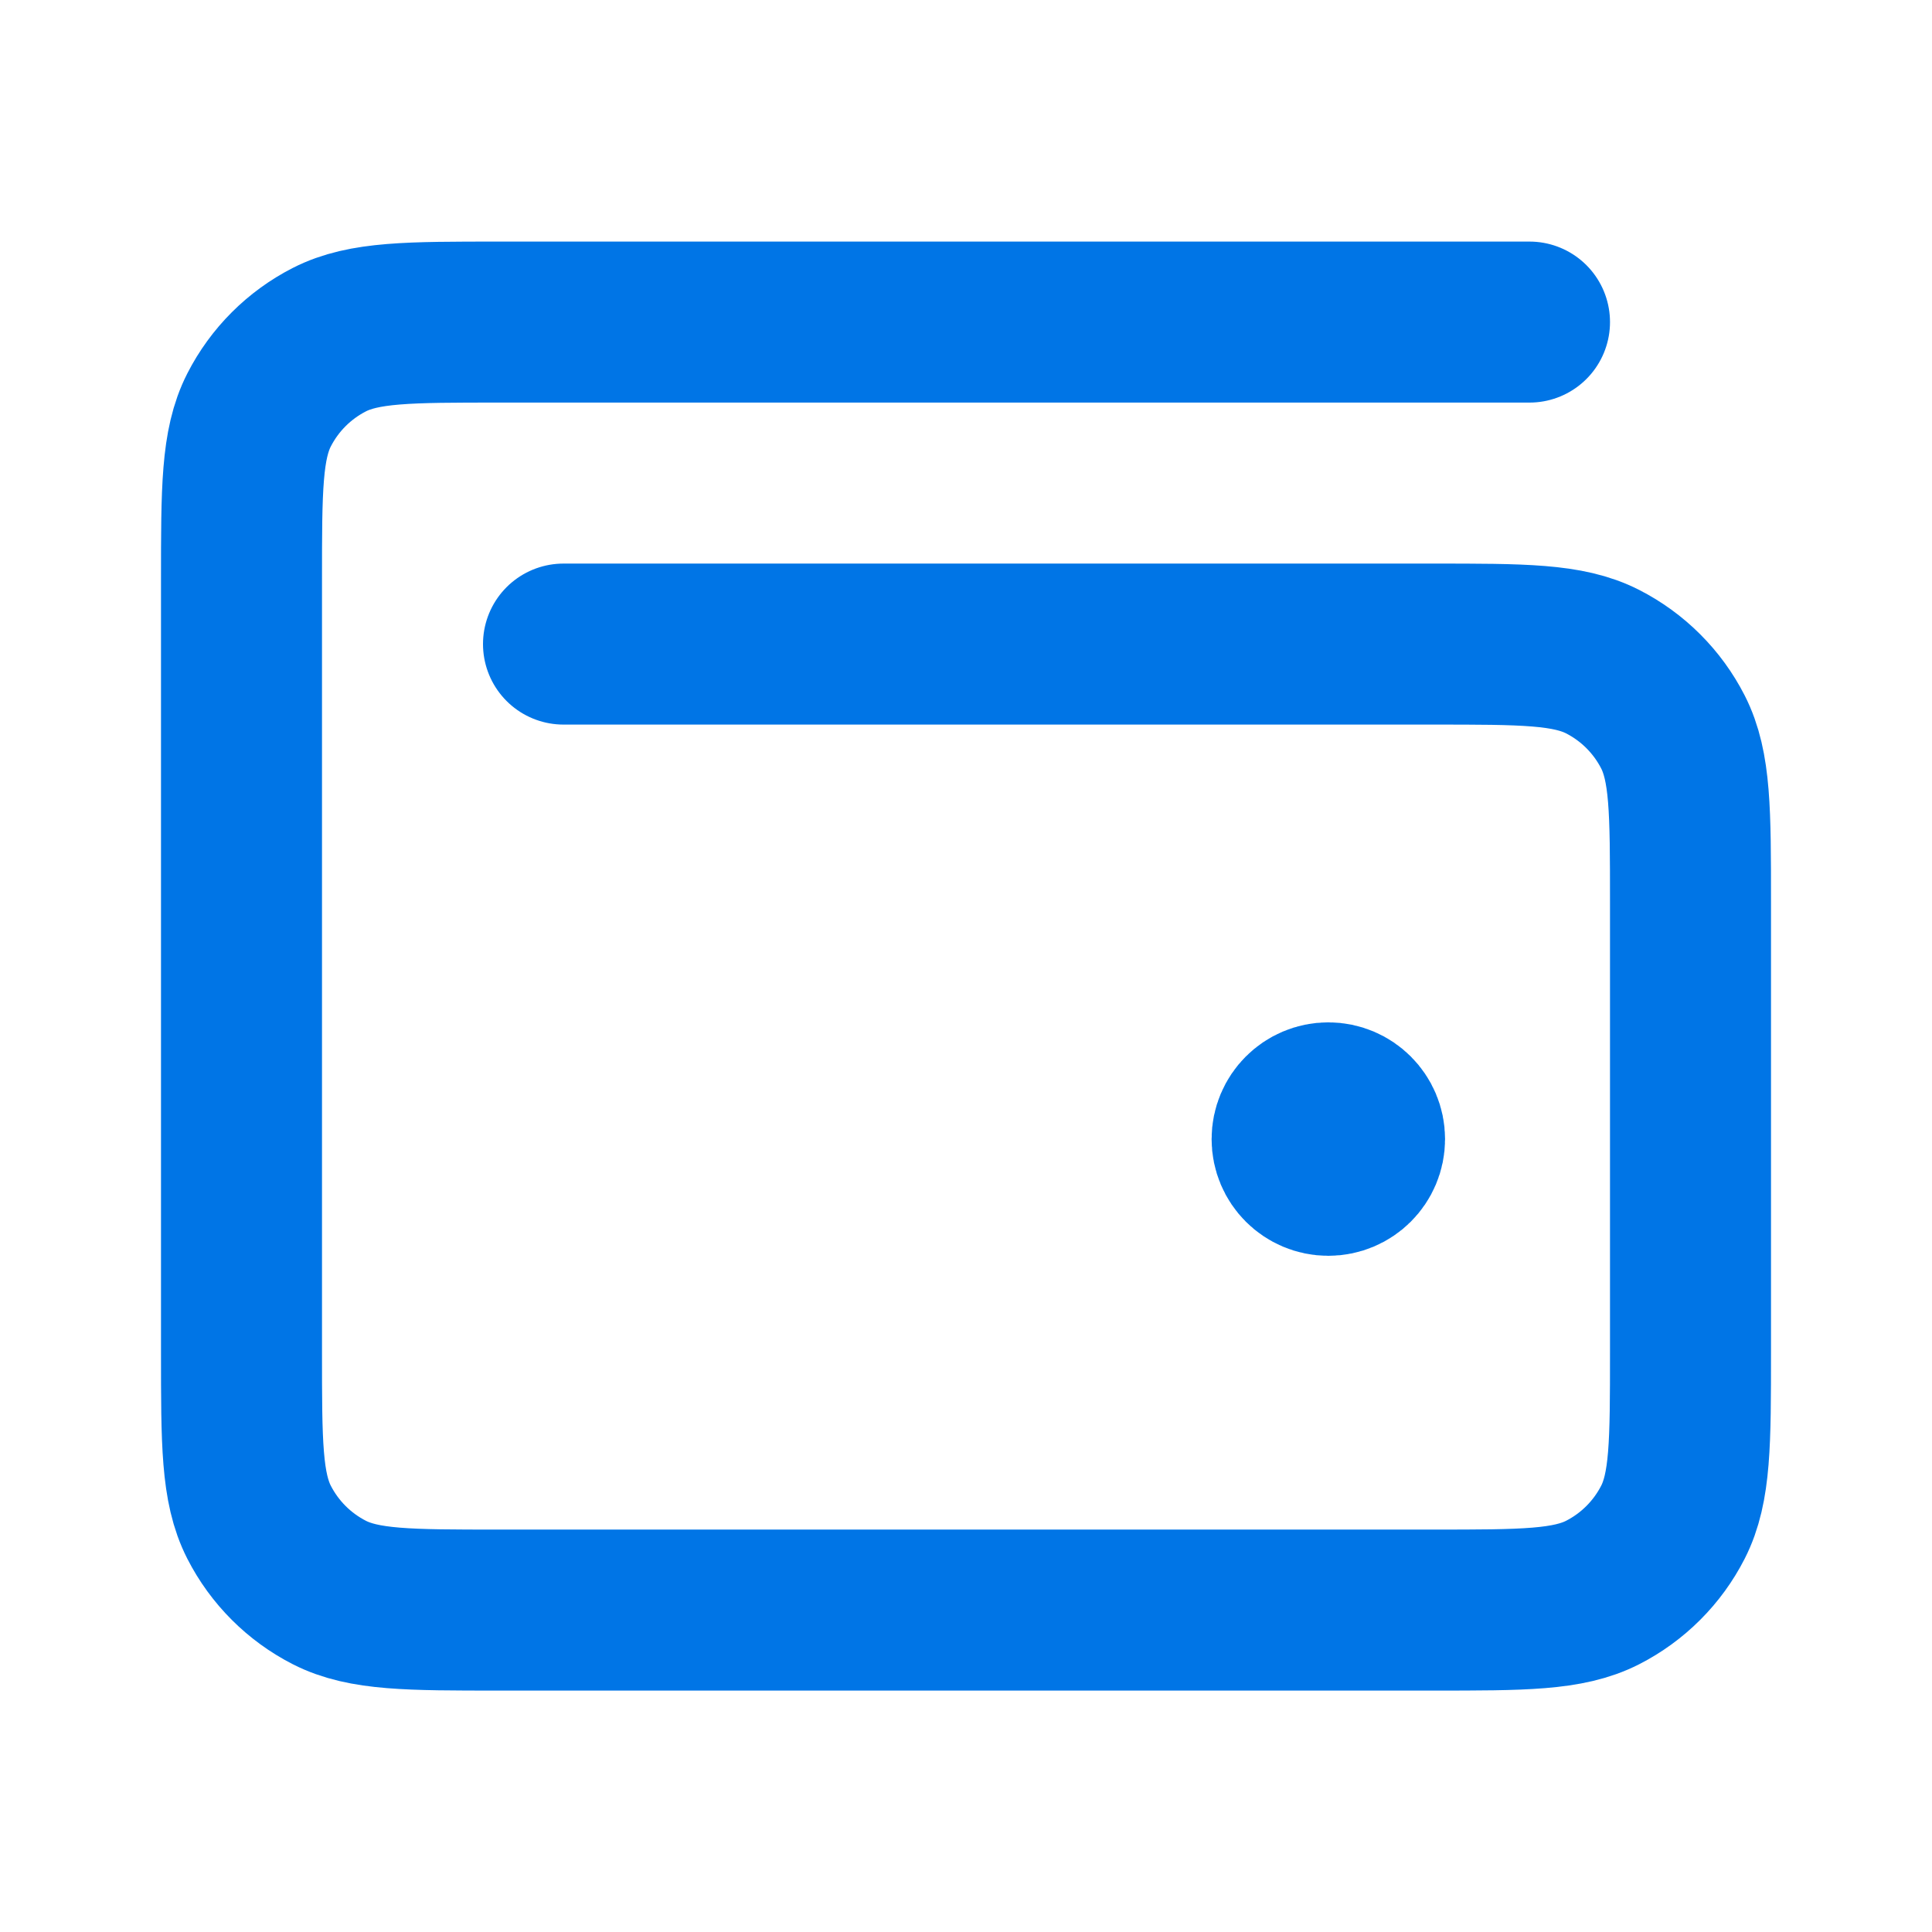 <!DOCTYPE svg PUBLIC "-//W3C//DTD SVG 1.1//EN" "http://www.w3.org/Graphics/SVG/1.1/DTD/svg11.dtd">
<!-- Uploaded to: SVG Repo, www.svgrepo.com, Transformed by: SVG Repo Mixer Tools -->
<svg width="800px" height="800px" viewBox="0 0 24 24" fill="none" xmlns="http://www.w3.org/2000/svg">
<g id="SVGRepo_bgCarrier" stroke-width="0"/>
<g id="SVGRepo_tracerCarrier" stroke-linecap="round" stroke-linejoin="round"/>
<g id="SVGRepo_iconCarrier"> <path d="M16.501 14.15H16.51M19 4.001H6.2C5.08 4.001 4.52 4.001 4.092 4.219C3.716 4.411 3.41 4.717 3.218 5.093C3 5.521 3 6.081 3 7.201V16.801C3 17.921 3 18.481 3.218 18.909C3.41 19.285 3.716 19.591 4.092 19.783C4.52 20.001 5.08 20.001 6.2 20.001H17.8C18.92 20.001 19.48 20.001 19.908 19.783C20.284 19.591 20.59 19.285 20.782 18.909C21 18.481 21 17.921 21 16.801V11.201C21 10.081 21 9.521 20.782 9.093C20.59 8.717 20.284 8.411 19.908 8.219C19.48 8.001 18.92 8.001 17.8 8.001H7M16.951 14.15C16.951 14.399 16.749 14.6 16.501 14.6C16.252 14.6 16.051 14.399 16.051 14.15C16.051 13.902 16.252 13.7 16.501 13.7C16.749 13.7 16.951 13.902 16.951 14.15Z" stroke="#0075e6" stroke-width="2" stroke-linecap="round" stroke-linejoin="round"/> </g>
</svg>